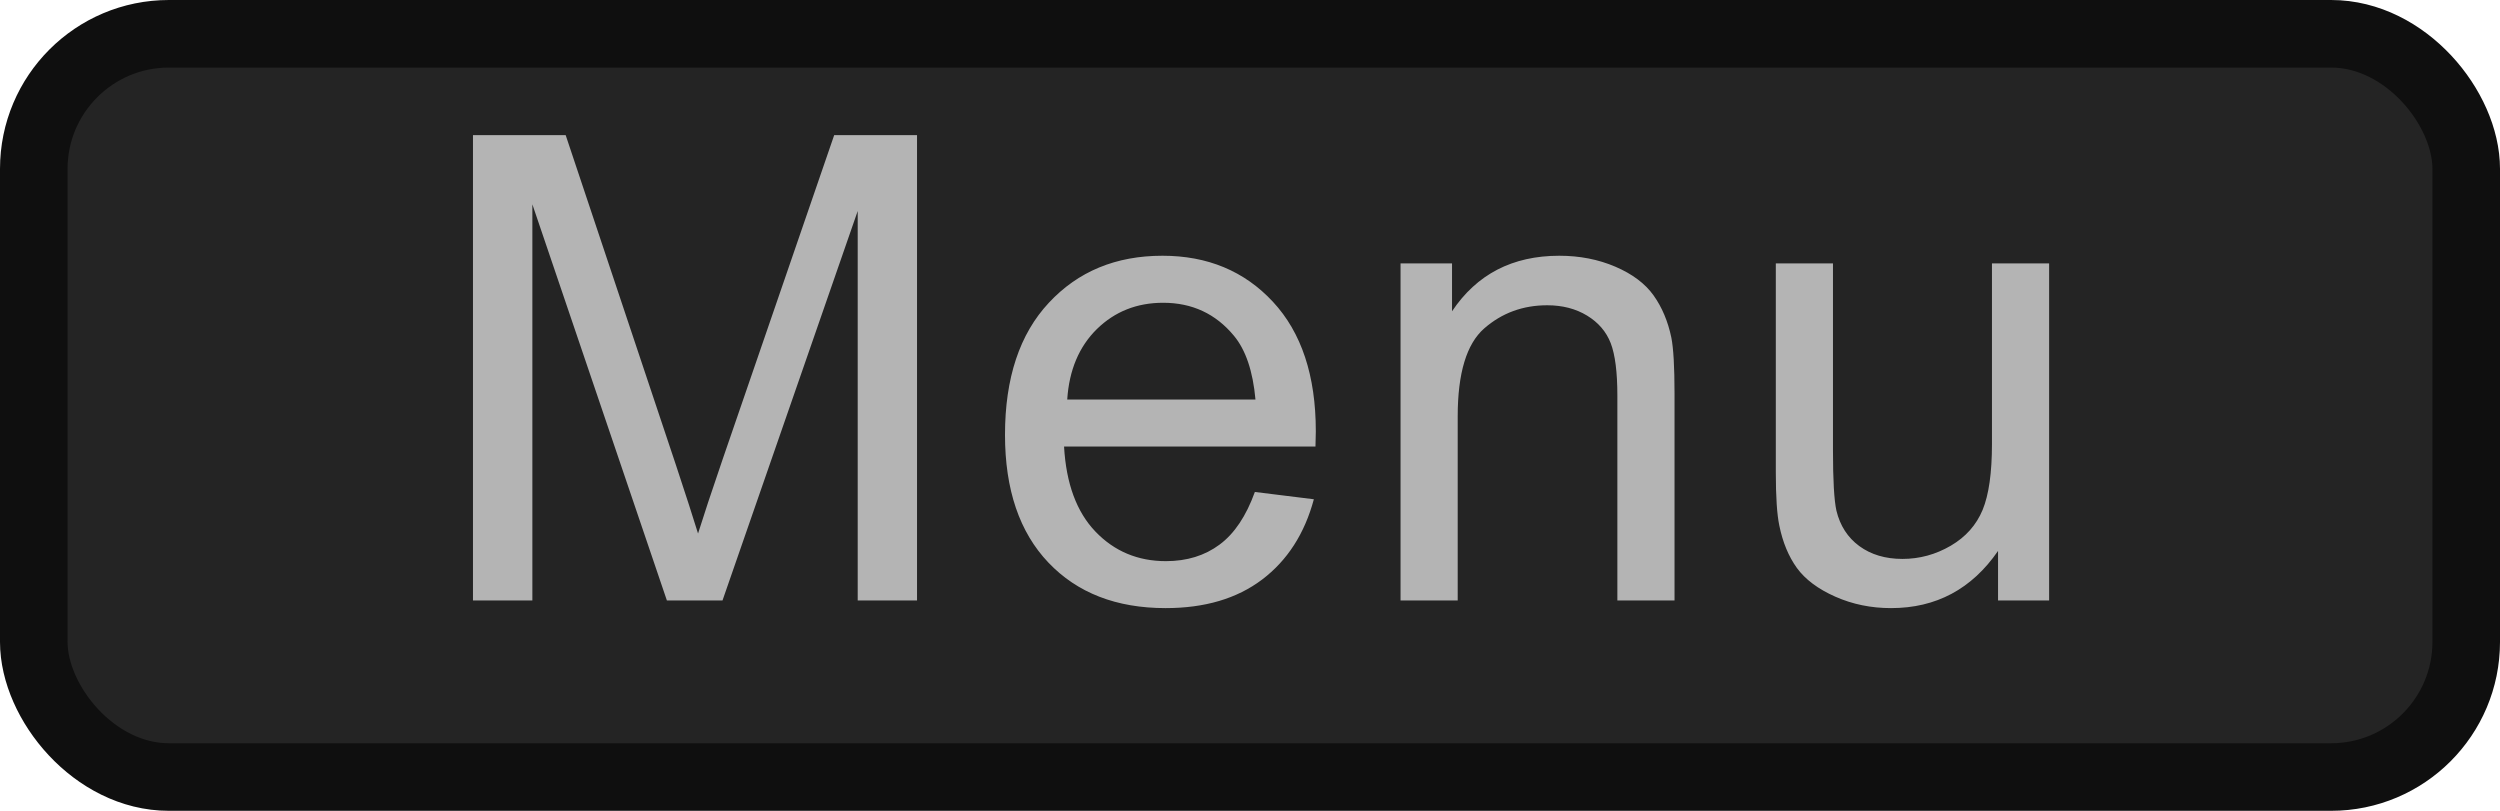 <?xml version="1.0" encoding="UTF-8"?>
<svg width="37px" height="12px" viewBox="0 0 37 12" version="1.1" xmlns="http://www.w3.org/2000/svg" xmlns:xlink="http://www.w3.org/1999/xlink">
    <!-- Generator: Sketch 63.1 (92452) - https://sketch.com -->
    <title>bmp00164</title>
    <desc>Created with Sketch.</desc>
    <g id="bmp00164" stroke="none" stroke-width="1" fill="none" fill-rule="evenodd">
        <g id="button/smallButton" fill="#242424" stroke="#0F0F0F">
            <rect id="Rectangle" x="0.5" y="0.5" width="36" height="11" rx="2"></rect>
        </g>
        <path d="M7,8.887 L7,2 L8.372,2 L10.002,6.877 C10.152,7.331 10.262,7.67 10.331,7.896 C10.409,7.645 10.531,7.277 10.697,6.792 L12.346,2 L13.572,2 L13.572,8.887 L12.694,8.887 L12.694,3.123 L10.693,8.887 L9.87,8.887 L7.879,3.024 L7.879,8.887 L7,8.887 Z M18.572,7.281 L19.445,7.389 C19.308,7.899 19.052,8.295 18.68,8.577 C18.307,8.859 17.831,9 17.251,9 C16.522,9 15.943,8.775 15.516,8.326 C15.088,7.876 14.874,7.246 14.874,6.435 C14.874,5.596 15.09,4.944 15.523,4.481 C15.955,4.017 16.515,3.785 17.205,3.785 C17.872,3.785 18.417,4.012 18.839,4.466 C19.262,4.921 19.474,5.56 19.474,6.383 C19.474,6.433 19.472,6.509 19.469,6.609 L15.748,6.609 C15.779,7.157 15.934,7.577 16.213,7.868 C16.492,8.159 16.84,8.305 17.256,8.305 C17.566,8.305 17.831,8.223 18.05,8.06 C18.269,7.898 18.443,7.638 18.572,7.281 Z M15.795,5.913 L18.581,5.913 C18.543,5.494 18.437,5.179 18.262,4.969 C17.992,4.643 17.643,4.481 17.214,4.481 C16.826,4.481 16.499,4.611 16.234,4.87 C15.97,5.13 15.823,5.478 15.795,5.913 Z M20.728,8.887 L20.728,3.898 L21.49,3.898 L21.49,4.607 C21.856,4.059 22.385,3.785 23.077,3.785 C23.378,3.785 23.655,3.839 23.907,3.947 C24.159,4.055 24.348,4.197 24.473,4.372 C24.598,4.548 24.686,4.756 24.736,4.997 C24.767,5.154 24.783,5.428 24.783,5.819 L24.783,8.887 L23.937,8.887 L23.937,5.852 C23.937,5.508 23.904,5.25 23.839,5.08 C23.773,4.909 23.656,4.773 23.489,4.671 C23.321,4.569 23.124,4.518 22.899,4.518 C22.539,4.518 22.228,4.632 21.966,4.861 C21.705,5.09 21.574,5.523 21.574,6.162 L21.574,8.887 L20.728,8.887 Z M29.571,8.887 L29.571,8.154 C29.182,8.718 28.654,9 27.987,9 C27.693,9 27.418,8.944 27.163,8.831 C26.908,8.718 26.718,8.576 26.594,8.406 C26.471,8.235 26.384,8.026 26.334,7.779 C26.299,7.613 26.282,7.349 26.282,6.989 L26.282,3.898 L27.128,3.898 L27.128,6.665 C27.128,7.107 27.145,7.404 27.179,7.558 C27.233,7.78 27.345,7.955 27.518,8.082 C27.69,8.208 27.903,8.272 28.156,8.272 C28.41,8.272 28.648,8.207 28.871,8.077 C29.093,7.947 29.25,7.77 29.343,7.546 C29.435,7.322 29.481,6.997 29.481,6.571 L29.481,3.898 L30.327,3.898 L30.327,8.887 L29.571,8.887 Z" id="Menu-Copy" fill="#B4B4B4" fill-rule="nonzero"></path>
    </g>
</svg>